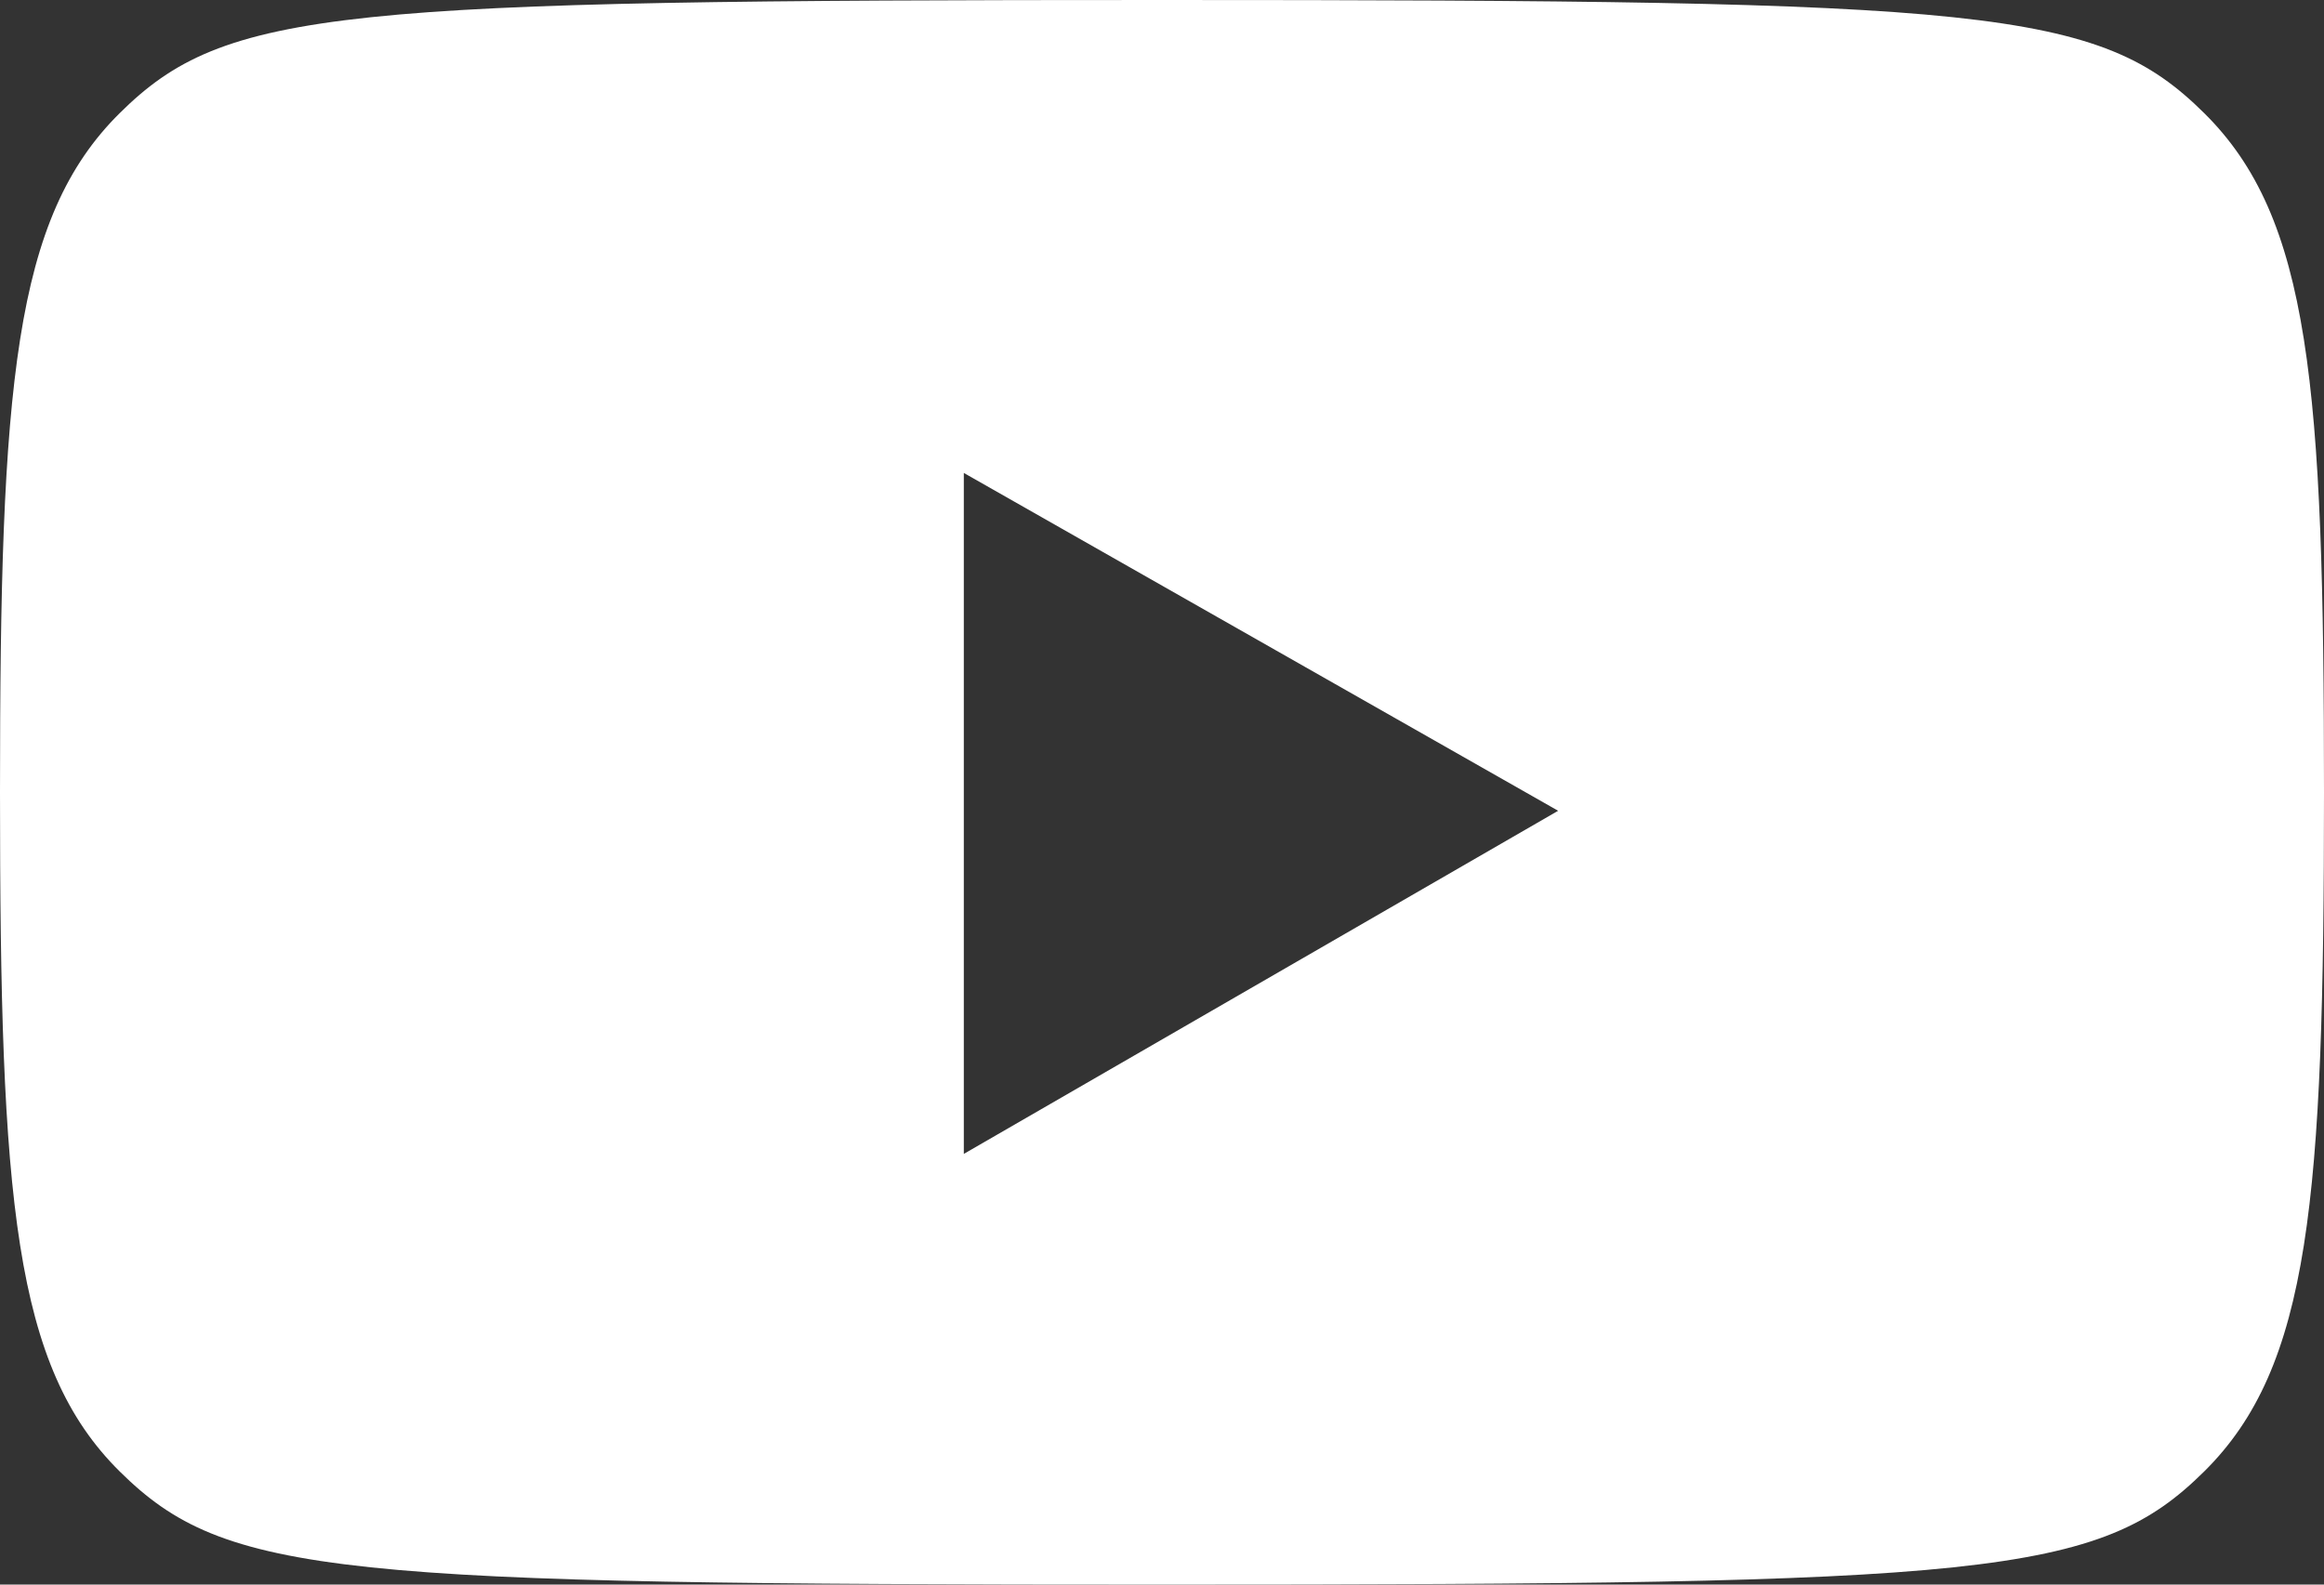 <svg width="22" height="15" viewBox="0 0 22 15" fill="none" xmlns="http://www.w3.org/2000/svg">
<rect x="0" y="0" width="22" height="15" fill="#333333" stroke="none"/>
<g id="YouYube">
<path id="Vector" d="M20.866 1.071C21.869 2.063 22 3.641 22 7.5C22 11.359 21.869 12.937 20.866 13.929C19.864 14.922 18.82 15 11 15C3.18 15 2.136 14.922 1.133 13.929C0.131 12.937 0 11.359 0 7.5C0 3.641 0.131 2.063 1.133 1.071C2.136 0.078 3.18 0 11 0C18.82 -2.63435e-08 19.864 0.078 20.866 1.071ZM9.124 10.923L14.75 7.675L9.124 4.477V10.923Z" fill="white"/>
</g>
</svg>
